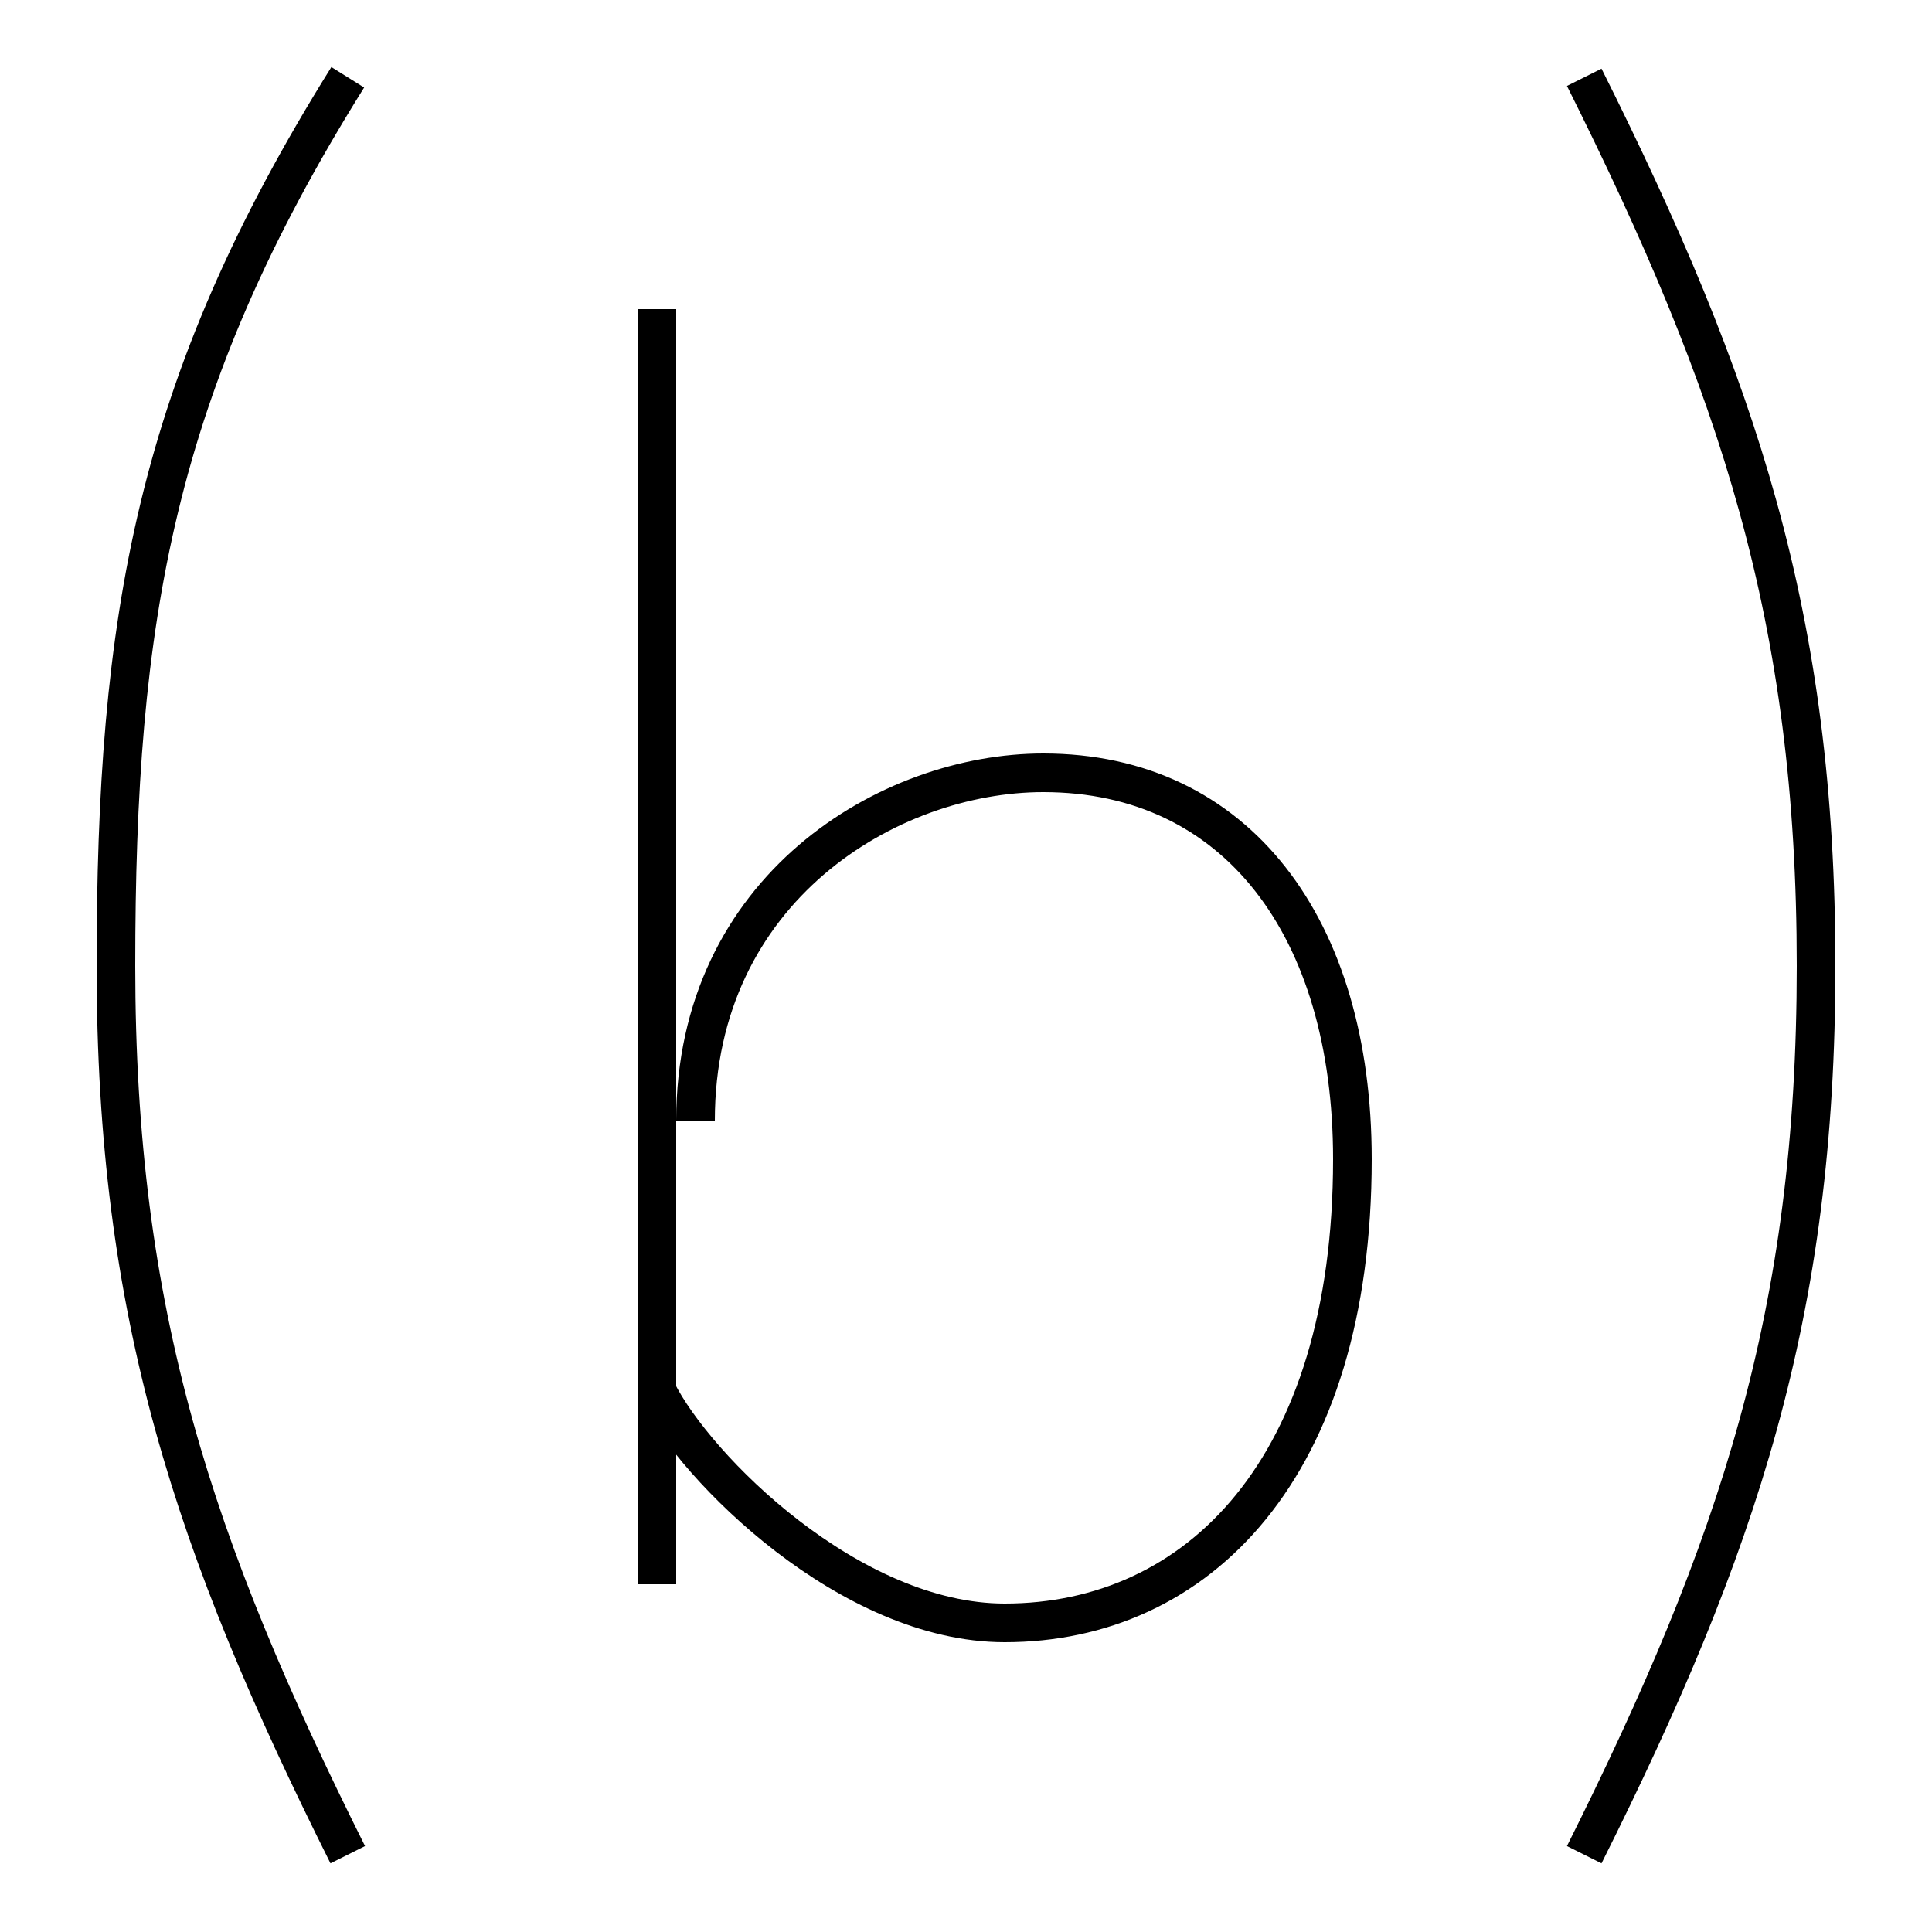 <?xml version='1.0' encoding='utf8'?>
<svg viewBox="0.0 -6.0 50.0 50.0" version="1.1" xmlns="http://www.w3.org/2000/svg">
<rect x="0.0" y="-6.0" width="50.0" height="50.0" fill="#808080" stroke="none"/>
<rect x="-1000" y="-1000" width="2000" height="2000" stroke="white" fill="white"/>
<g style="fill:white;stroke:#000000;  stroke-width:1">
<path d="M 9 -42 C 4 -34 3 -28 3 -19 C 3 -10 5 -4 9 4 M 41 -42 C 45 -34 47 -28 47 -19 C 47 -10 45 -4 41 4 M 17 -36 L 17 -3 M 18 -15 C 18 -21 23 -24 27 -24 C 32 -24 35 -20 35 -14 C 35 -6 31 -2 26 -2 C 22 -2 18 -6 17 -8" transform="translate(0.0 38.0)" />
</g>
</svg>
